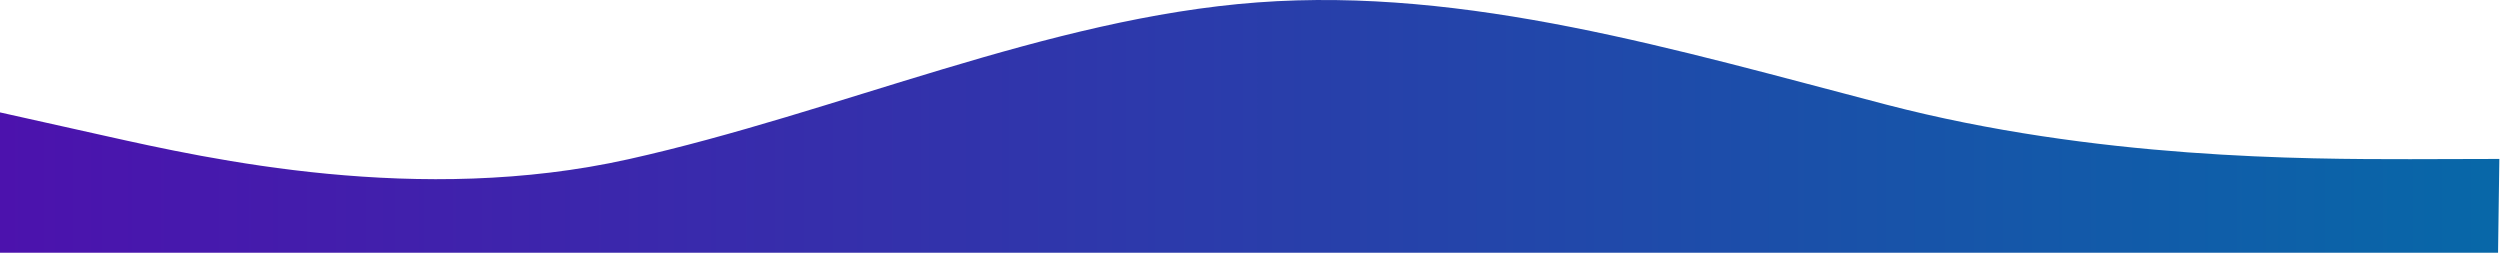 <svg width="1919" height="194" viewBox="0 0 1919 194" fill="none" xmlns="http://www.w3.org/2000/svg">
<path fill-rule="evenodd" clip-rule="evenodd" d="M1918.5 122L1850.03 122.181C1769.6 122.181 1608.73 122.181 1447.85 80.286C1286.98 38.391 1126.11 -10.122 965.235 1.848C804.362 13.818 643.49 86.271 482.618 122.181C321.745 158.09 160.873 122.181 80.436 104.226L0 86.271V194H74.906C155.343 194 316.215 194 477.088 194C637.96 194 798.833 194 959.705 194C1120.58 194 1281.45 194 1442.32 194C1603.2 194 1764.07 194 1844.5 194H1917.5L1918.5 122Z" fill="url(#paint0_linear_658_46)"/>
<defs>
<linearGradient id="paint0_linear_658_46" x1="1930.47" y1="184.5" x2="-0" y2="184.5" gradientUnits="userSpaceOnUse">
<stop stop-color="#0768A8"/>
<stop offset="1" stop-color="#4C12AD"/>
</linearGradient>
</defs>
</svg>
